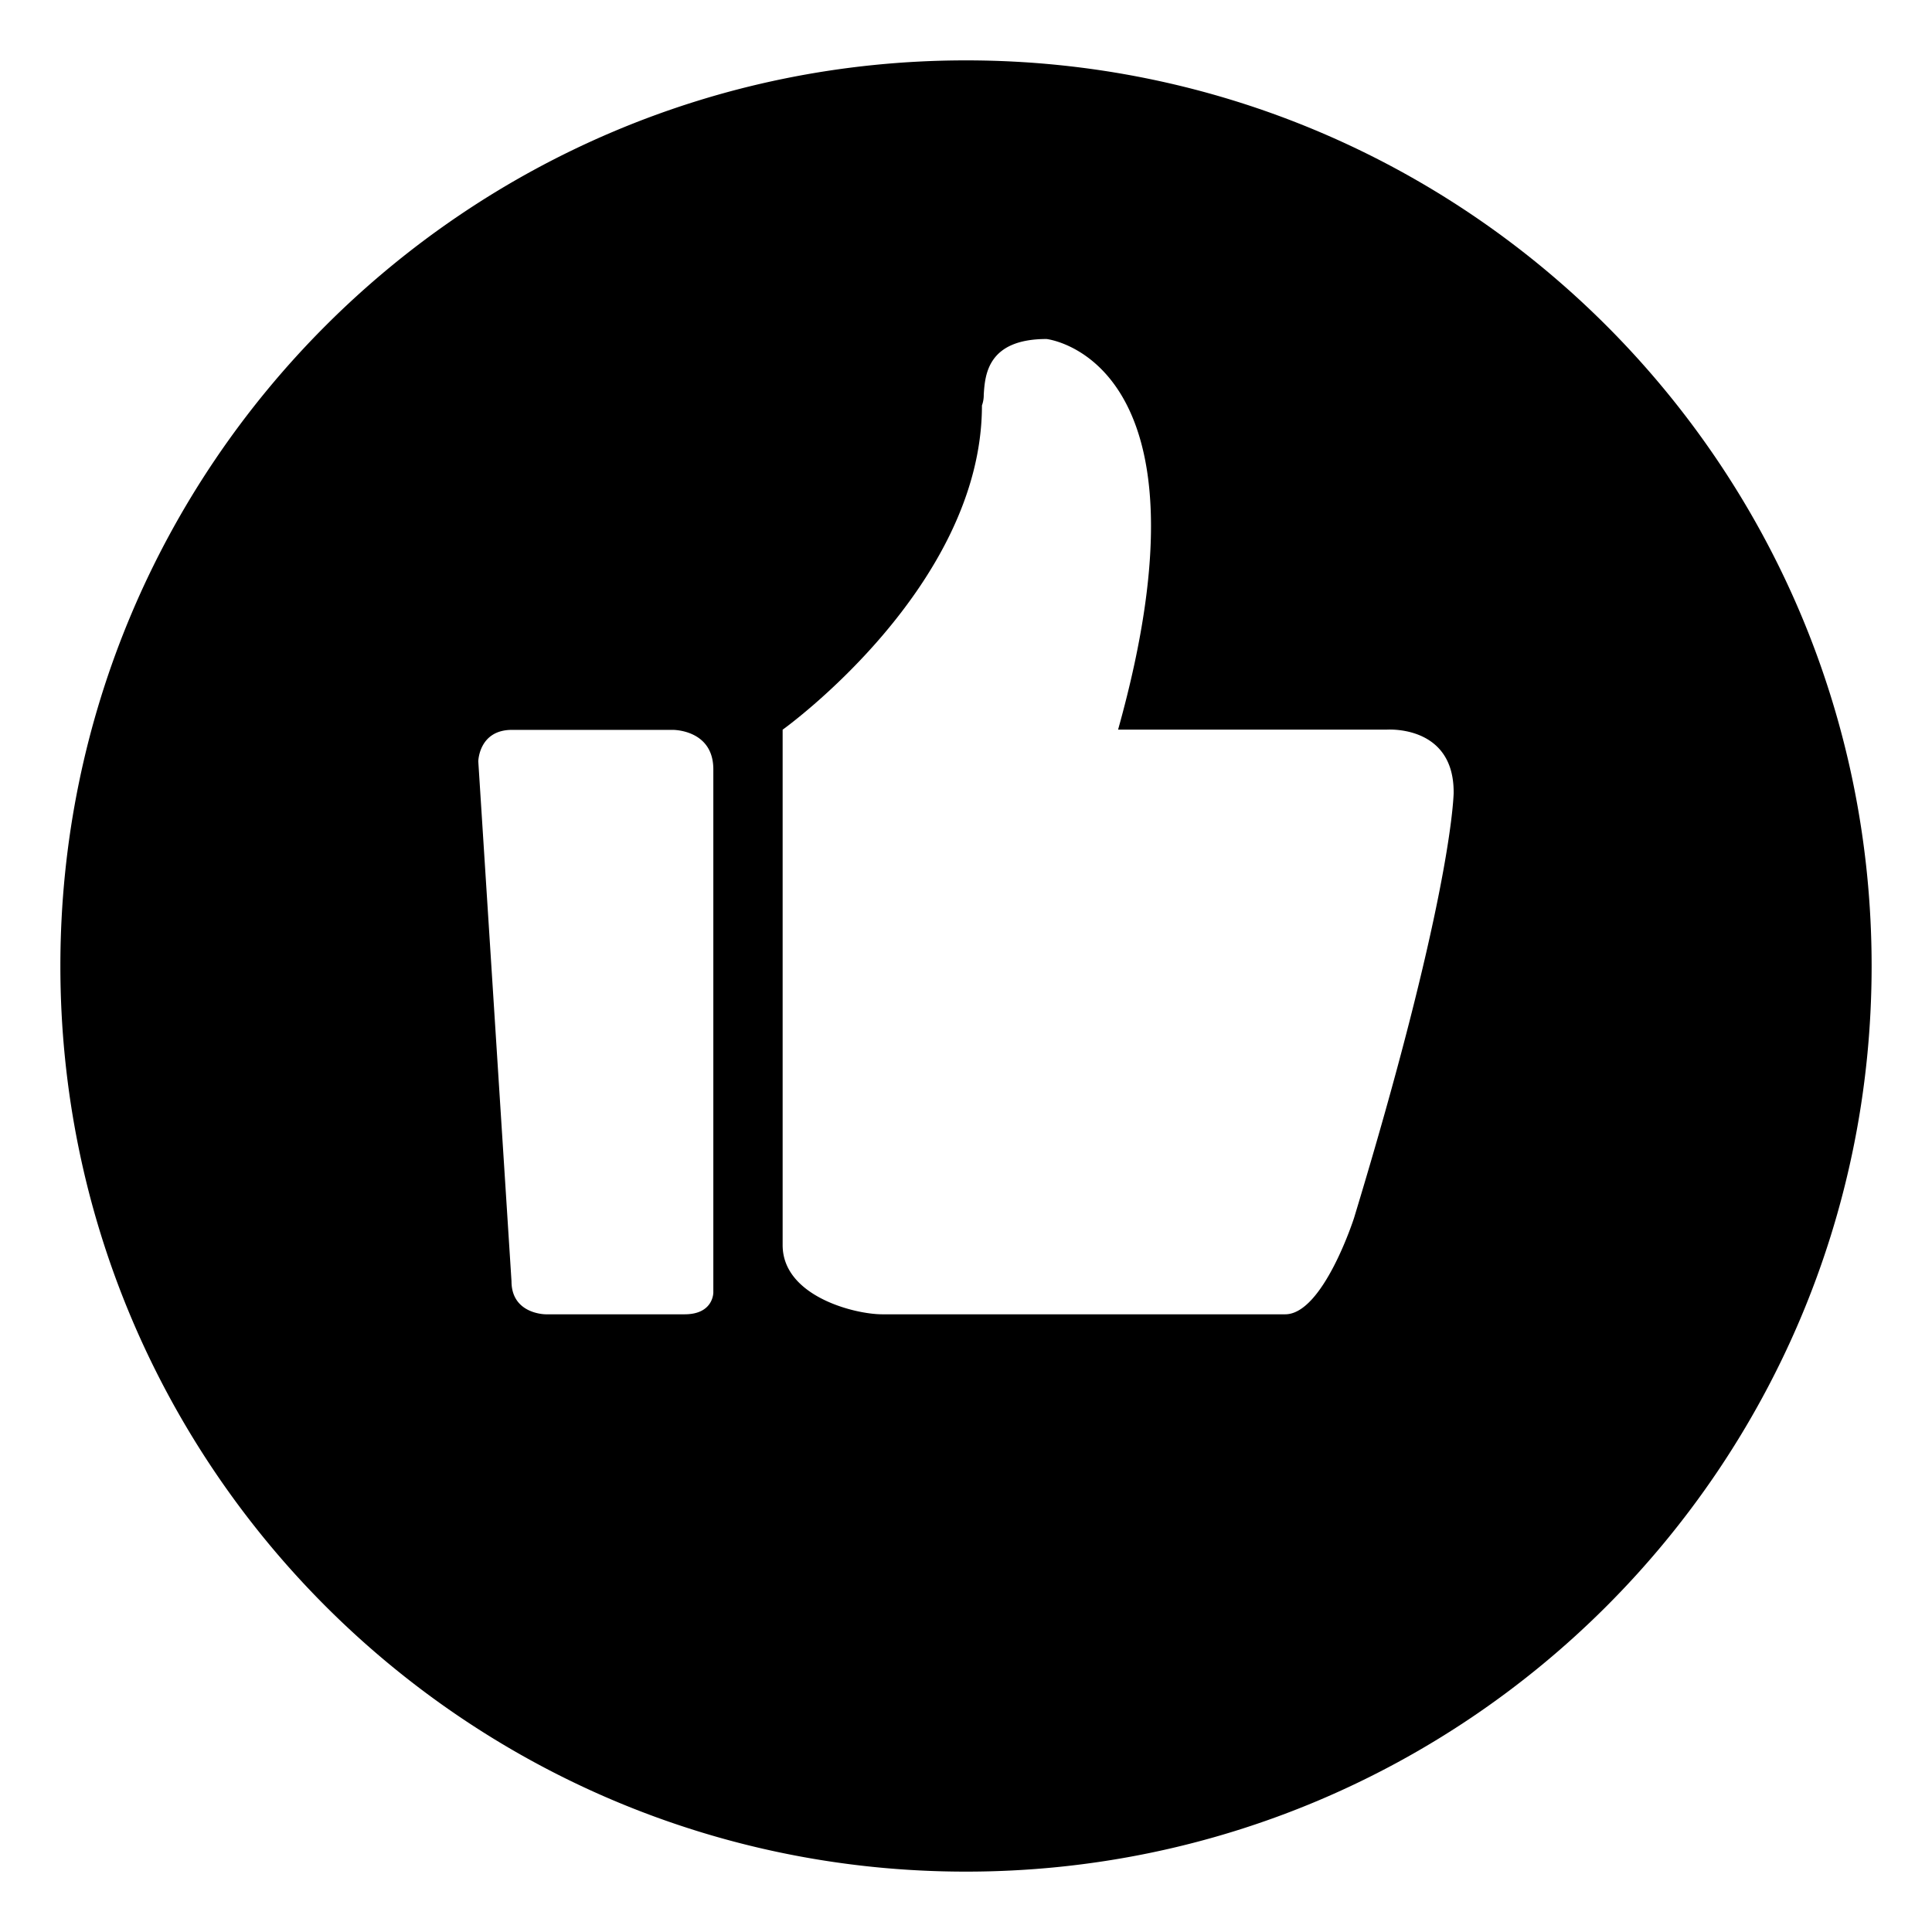 <svg xmlns="http://www.w3.org/2000/svg" class="icon" viewBox="0 0 1024 1024" fill="currentColor" aria-hidden="true">
  <path d="M512 32c265.12 0 480 214.88 480 480S777.024 992 512 992 32 777.024 32 512 246.88 32 512 32zm42.688 147.68c-31.328 0-32.608 19.072-33.28 29.44a16.288 16.288 0 01-.96 5.792c0 96.32-105.632 171.84-105.632 171.84v273.184c0 26.976 37.952 36.672 52.8 36.672h213.568c20.096 0 36.48-51.04 36.48-51.04 49.504-163.104 52.576-218.784 52.8-225.12v-.64c0-34.144-32.224-33.28-35.456-33.088h-142.4c55.104-196.96-37.92-207.04-37.92-207.04zm-197.92 207.168H271.36c-17.6 0-17.856 16.704-17.856 16.704l17.6 275.52c0 17.536 18.112 17.536 18.112 17.536h73.664c15.36 0 15.2-11.584 15.2-11.584v-277.28c0-19.776-18.848-20.864-21.344-20.896z"/>
</svg>
